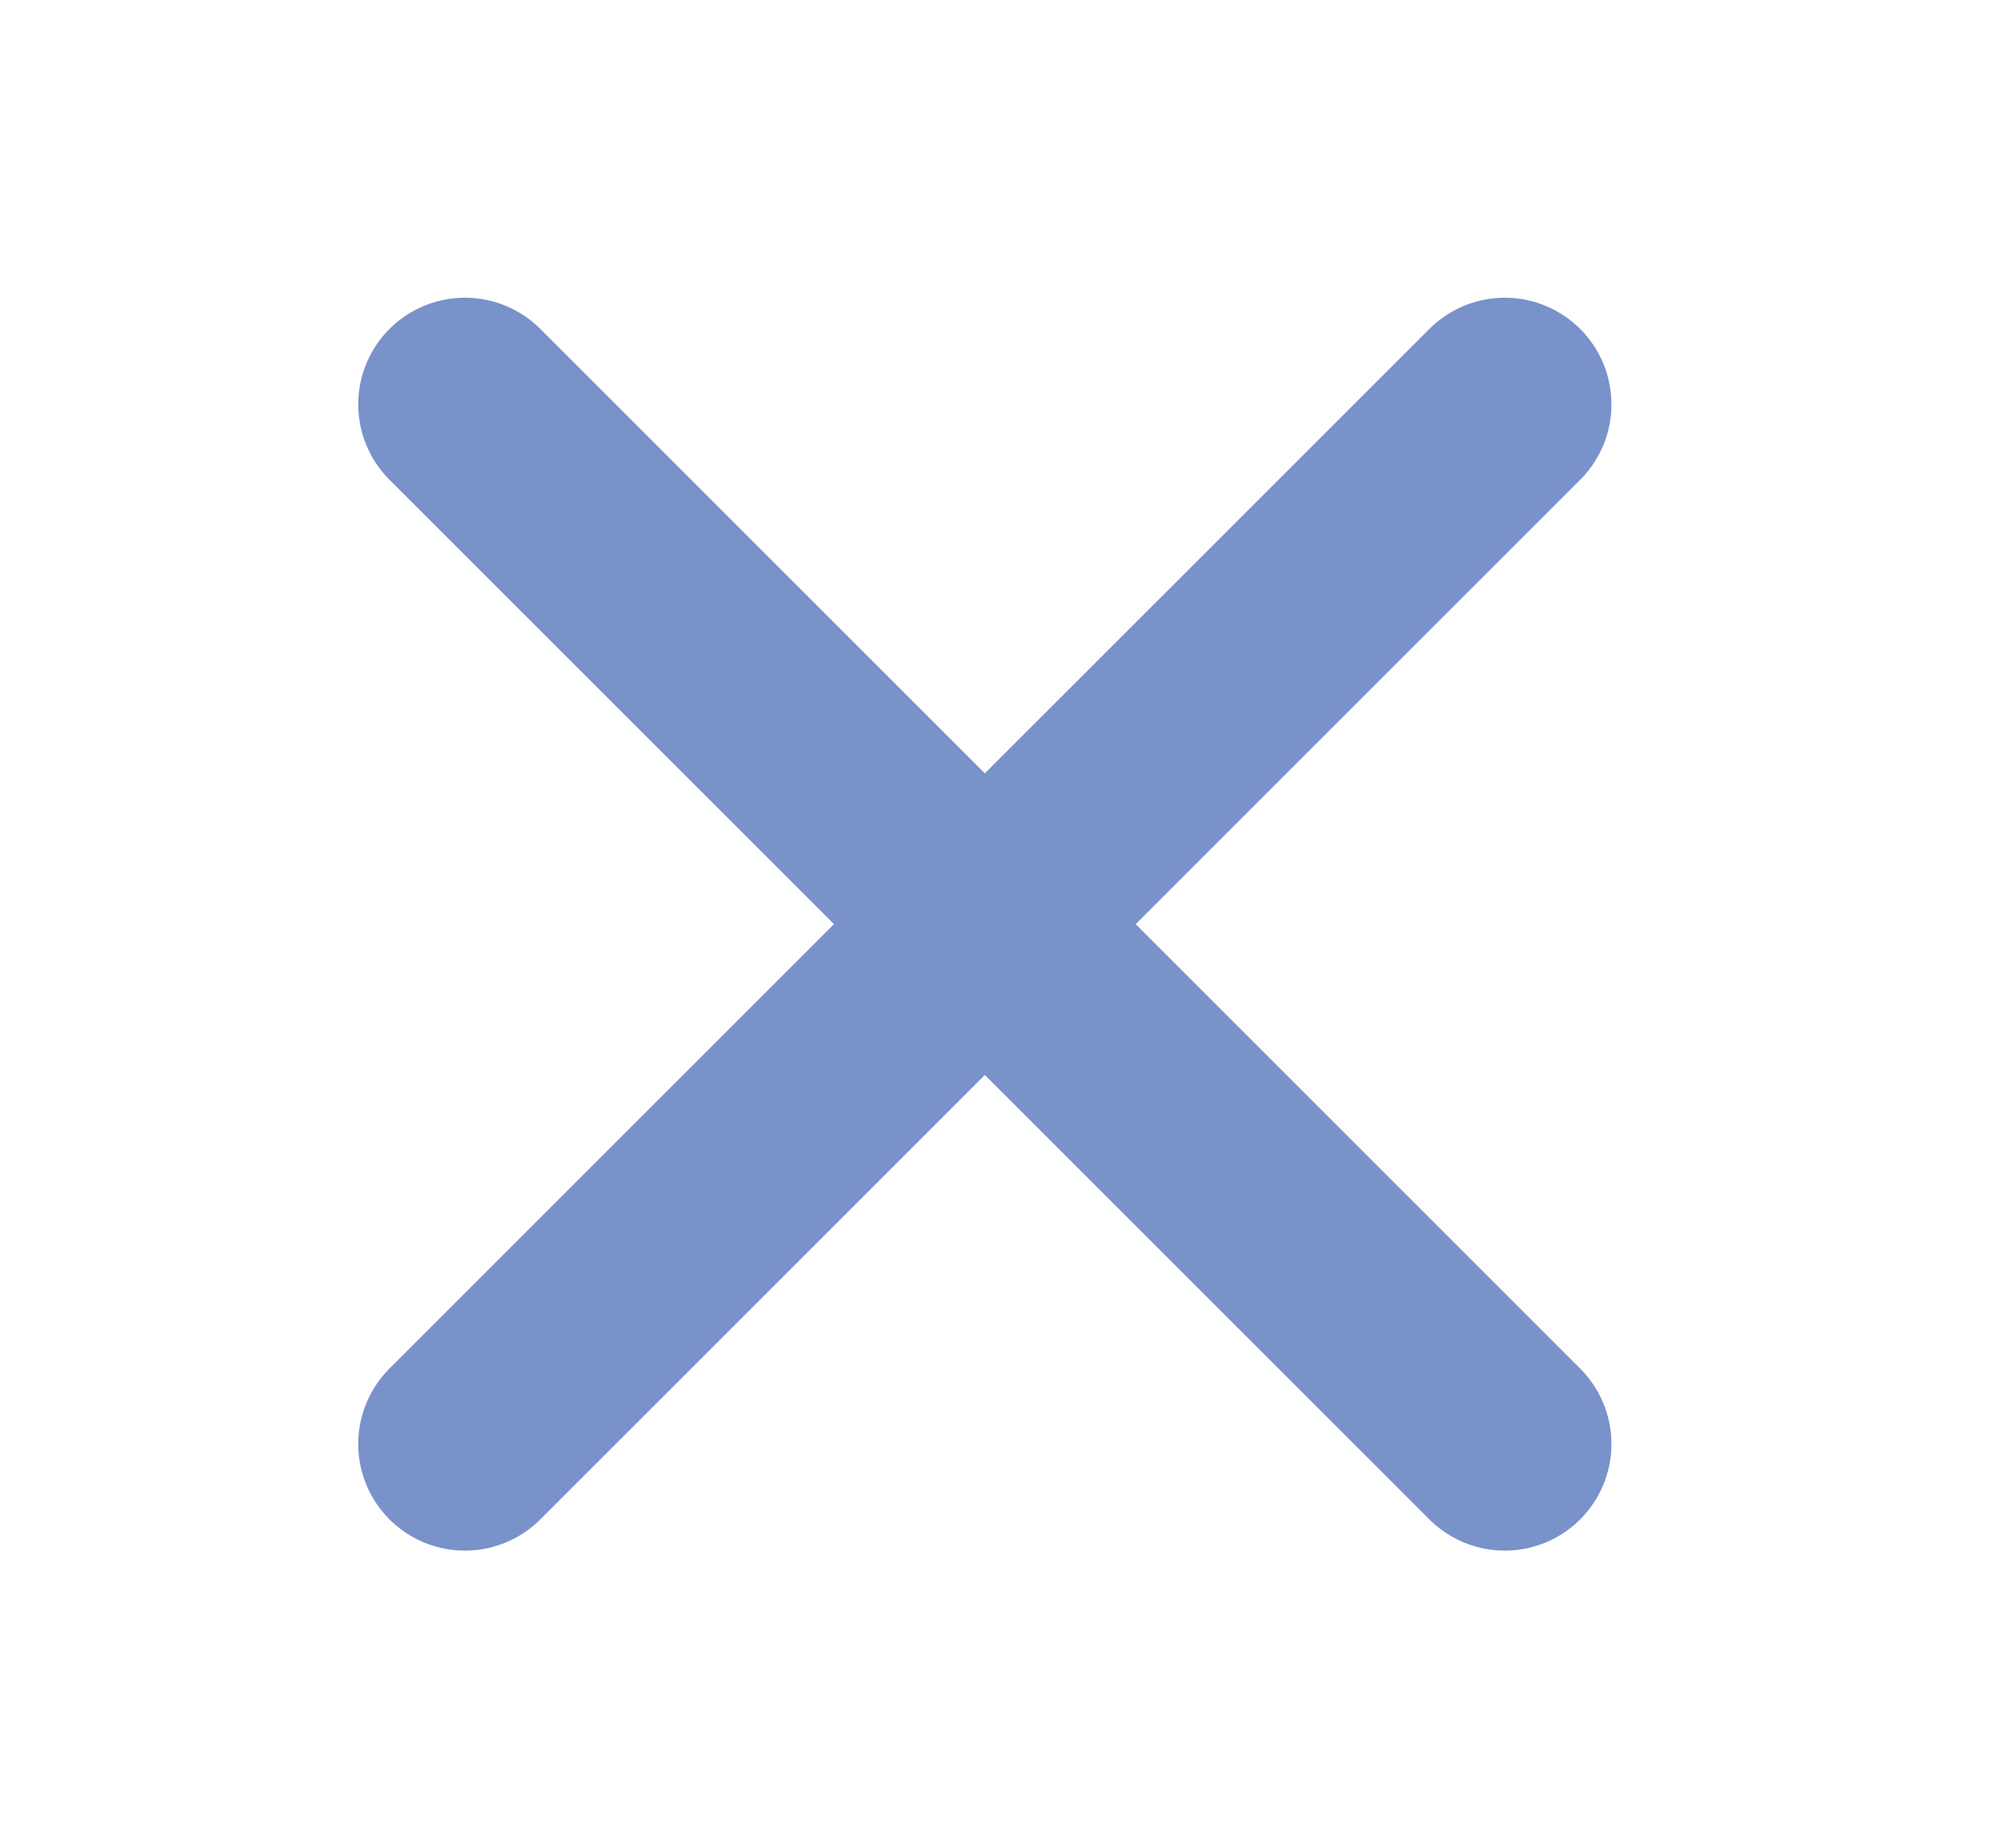 <svg width="14" height="13" viewBox="0 0 14 13" fill="none" xmlns="http://www.w3.org/2000/svg">
<path d="M10.581 2.844L3.269 10.156" stroke="#7992CA" stroke-width="1.5" stroke-linecap="round" stroke-linejoin="round"/>
<path d="M10.581 10.156L3.269 2.844" stroke="#7992CA" stroke-width="1.5" stroke-linecap="round" stroke-linejoin="round"/>
</svg>

